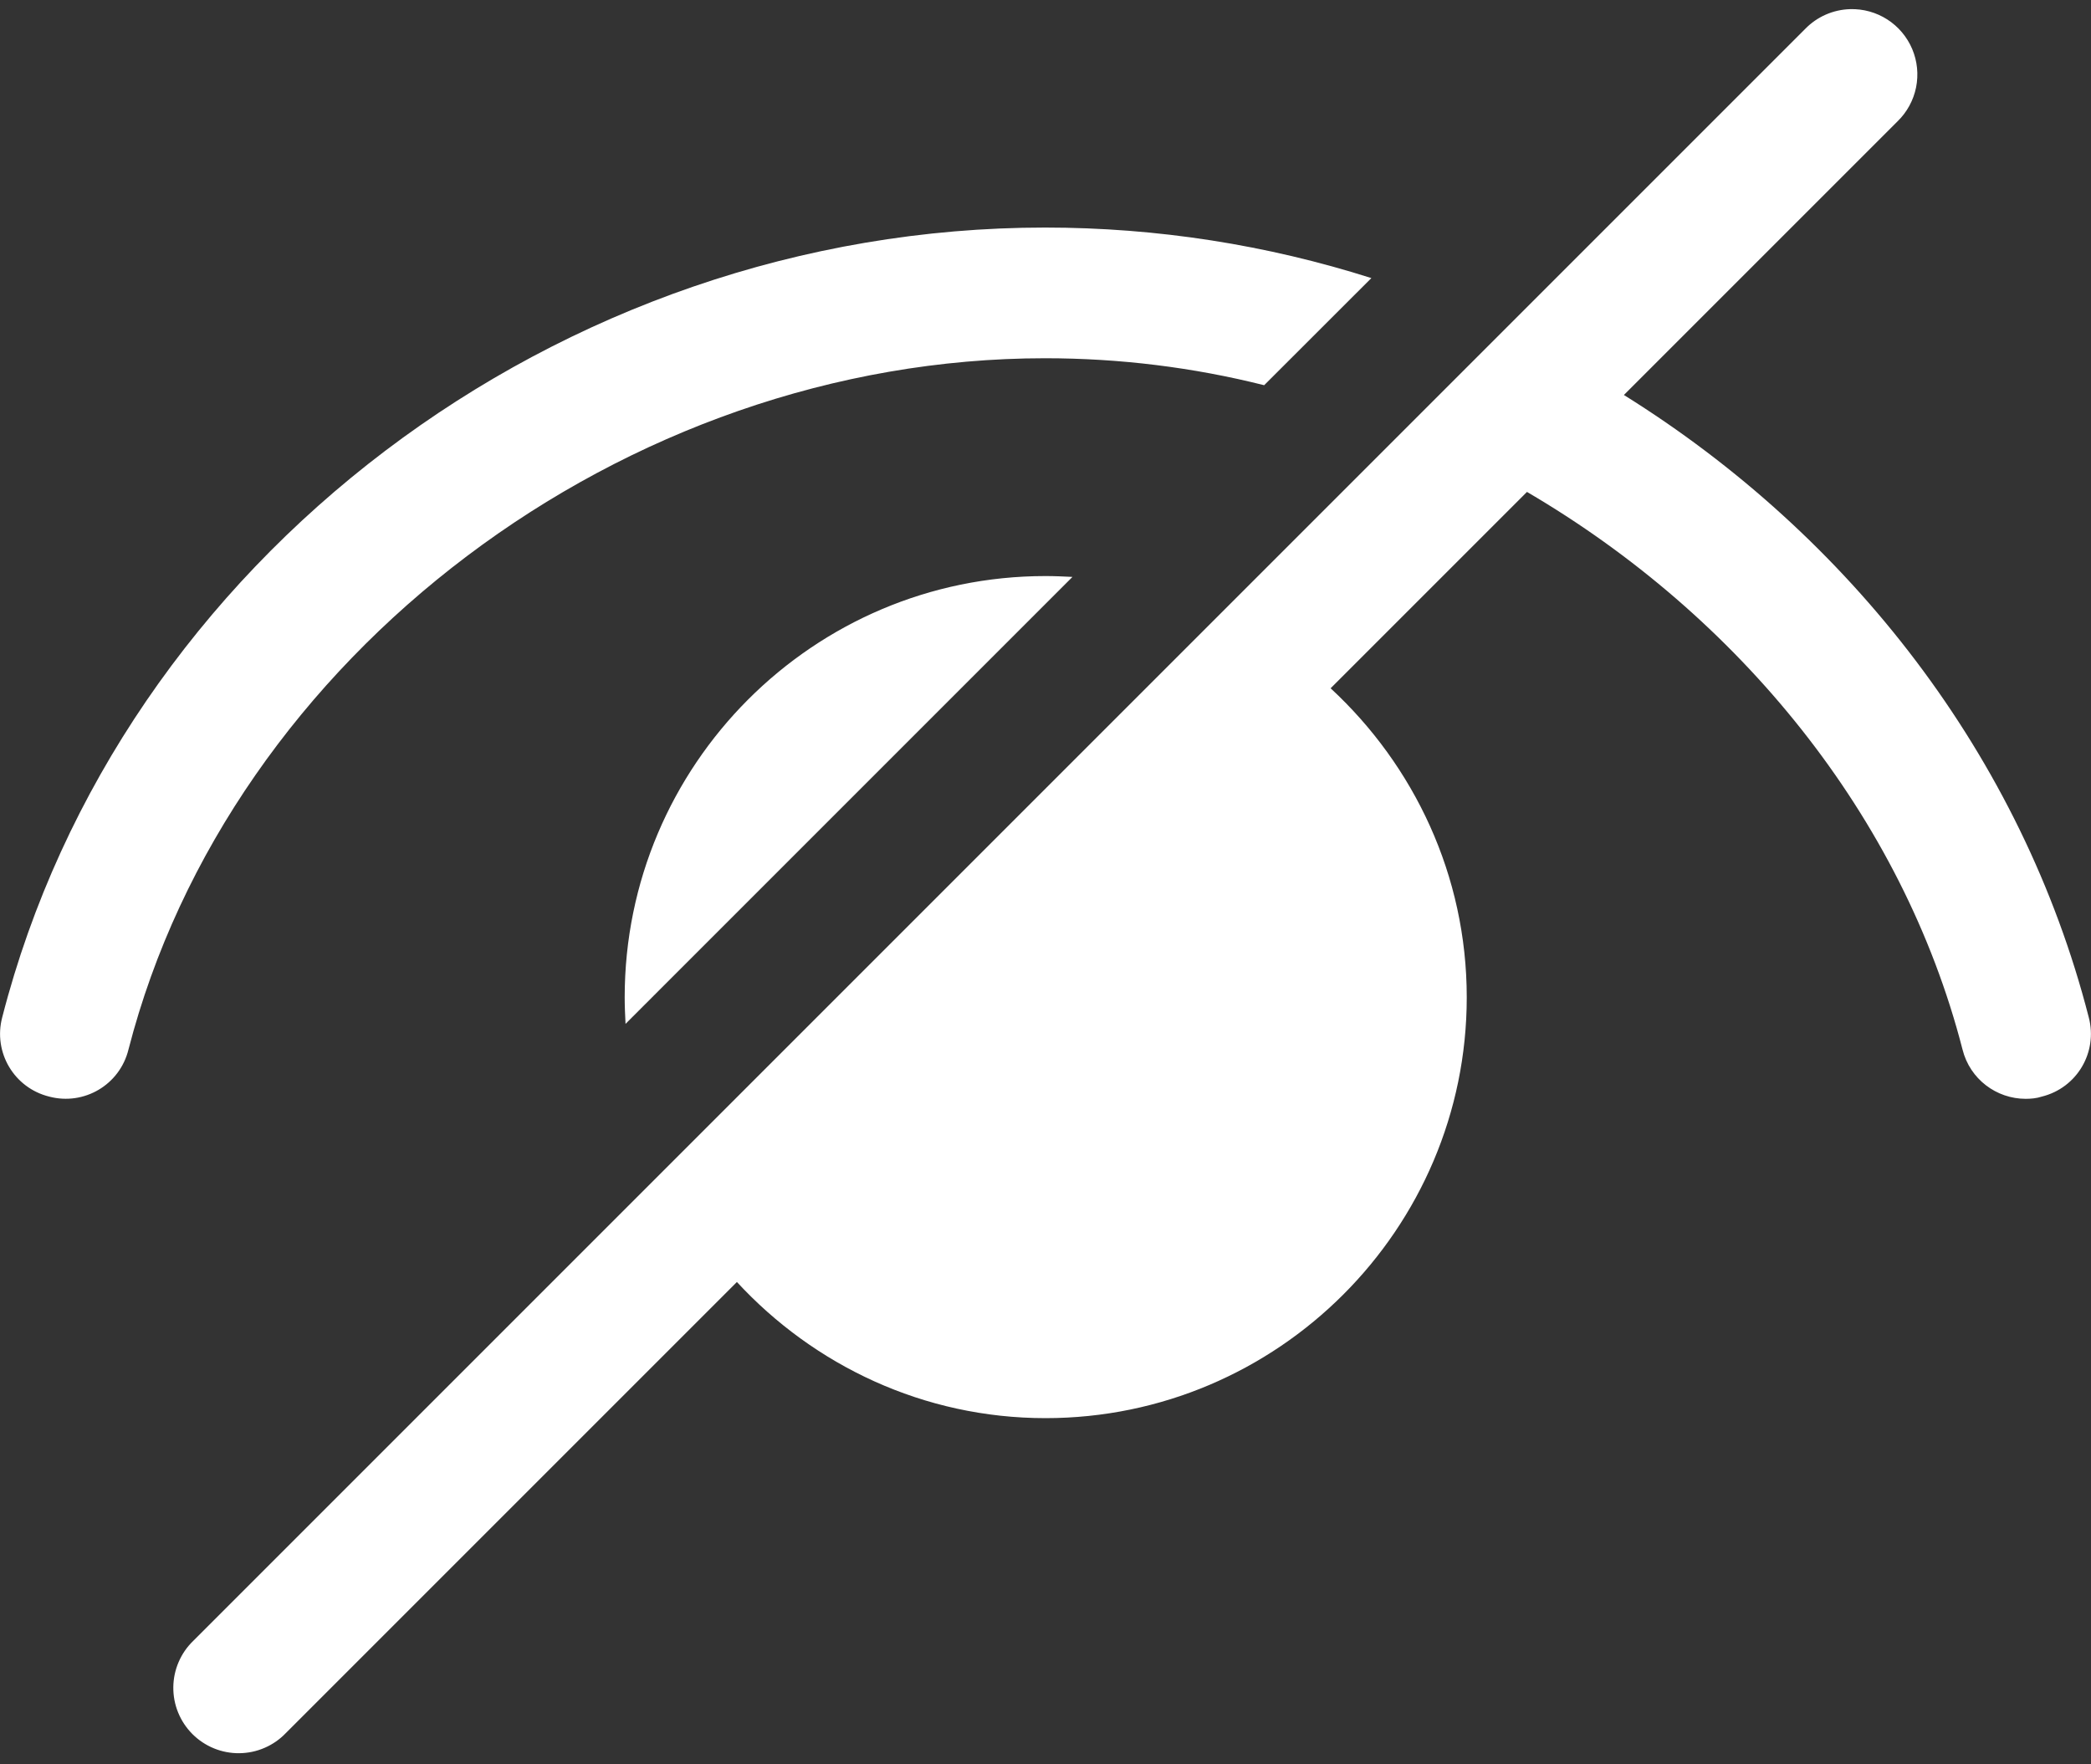 <svg width="96" height="81" viewBox="0 0 96 81" fill="none" xmlns="http://www.w3.org/2000/svg">
<rect x="0" y="0" width="96" height="81" fill="#333333" stroke="none"/>
<path d="M84.941 0.42C84.162 0.442 83.422 0.767 82.879 1.326L8.879 75.326C8.591 75.602 8.361 75.933 8.203 76.3C8.044 76.666 7.961 77.061 7.957 77.46C7.953 77.859 8.028 78.255 8.179 78.624C8.33 78.994 8.553 79.329 8.835 79.612C9.117 79.894 9.453 80.117 9.823 80.268C10.192 80.419 10.588 80.494 10.987 80.49C11.386 80.486 11.781 80.403 12.147 80.244C12.514 80.086 12.845 79.856 13.121 79.568L33.832 58.857C37.369 62.685 42.401 65.107 48 65.107C58.66 65.107 67.34 56.427 67.34 45.787C67.34 40.187 64.918 35.141 61.09 31.599L70.105 22.584C79.809 28.265 87.338 37.441 90.102 48.185C90.442 49.545 91.66 50.447 93 50.447C93.24 50.447 93.498 50.425 93.738 50.346C95.358 49.946 96.318 48.309 95.898 46.709C92.819 34.703 84.922 24.593 74.555 18.134L87.121 5.568C87.554 5.147 87.849 4.604 87.969 4.012C88.088 3.42 88.026 2.805 87.791 2.249C87.555 1.693 87.157 1.22 86.649 0.894C86.14 0.568 85.545 0.402 84.941 0.42ZM47.98 10.447C25.64 10.447 5.501 25.689 0.101 46.709C-0.319 48.309 0.642 49.946 2.262 50.346C3.862 50.766 5.498 49.805 5.898 48.185C10.558 30.085 28.66 16.447 47.98 16.447C51.4 16.447 54.779 16.865 58.039 17.685L62.961 12.767C58.181 11.247 53.14 10.447 47.98 10.447ZM48 26.447C37.34 26.447 28.68 35.127 28.68 45.787C28.68 46.187 28.699 46.606 28.719 47.006L49.238 26.486C48.818 26.466 48.42 26.447 48 26.447Z" fill="white"/>
</svg>
